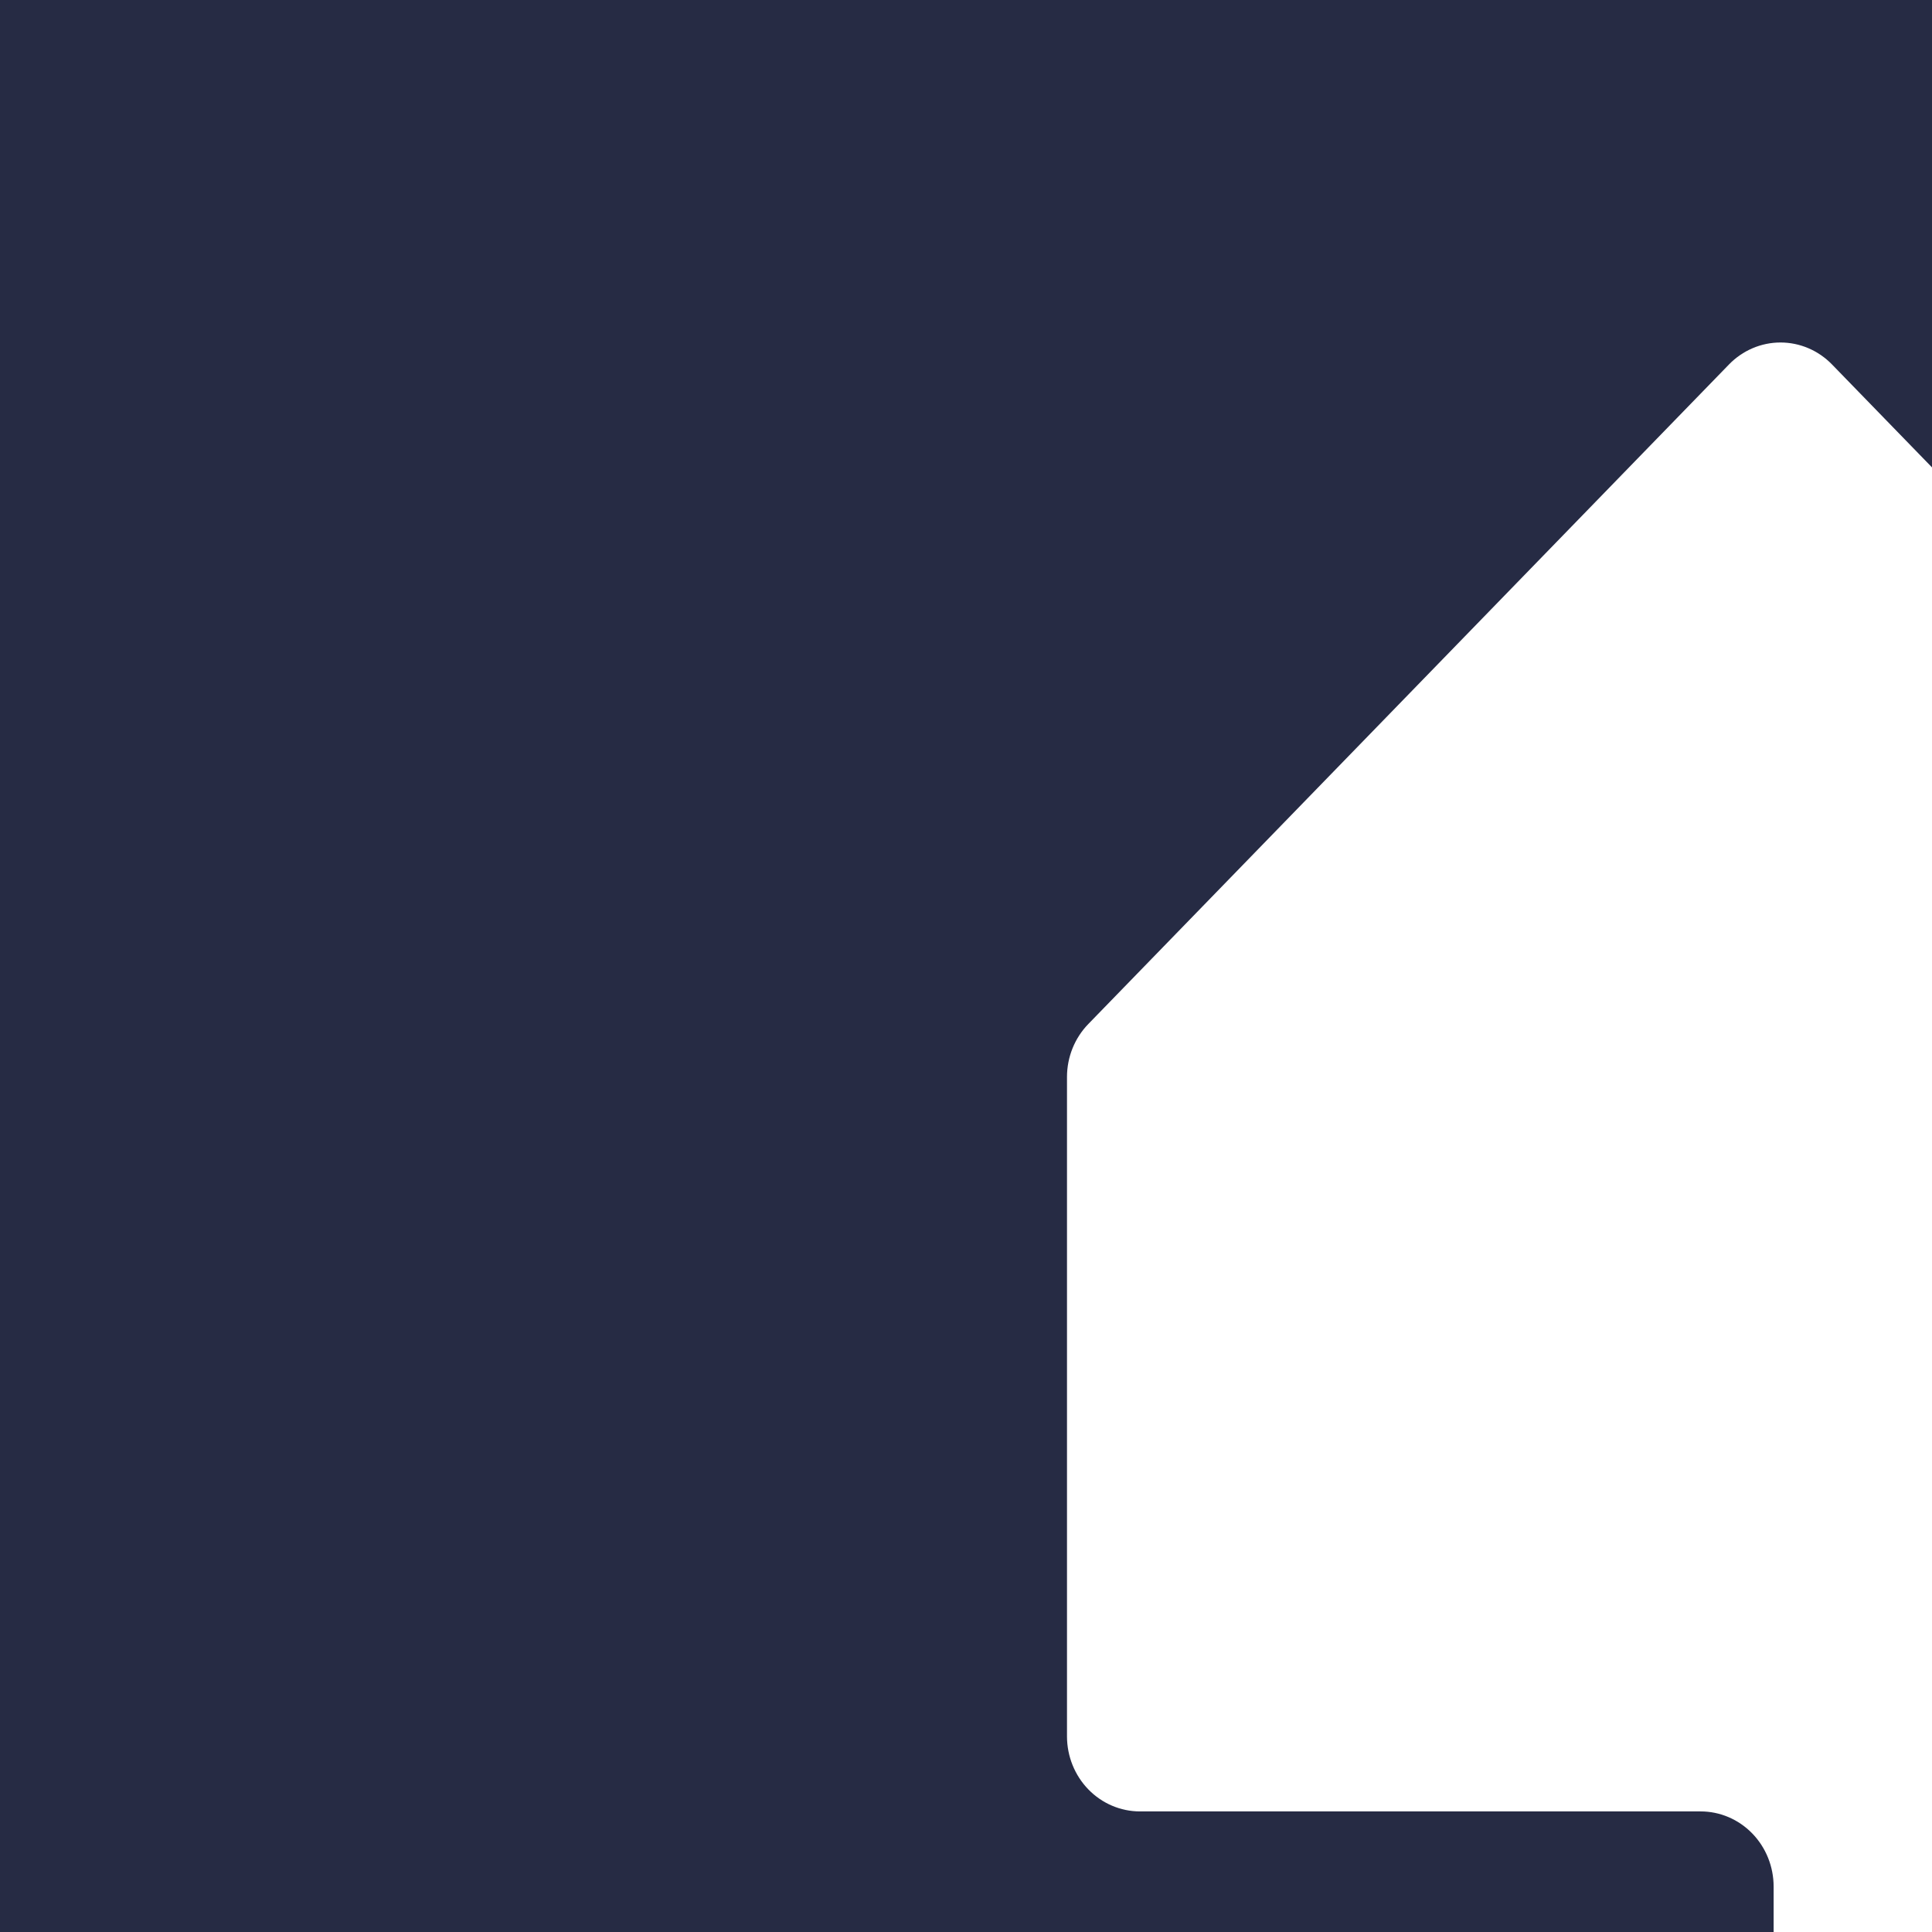 <svg width="440" height="440" viewBox="0 0 440 440" fill="none" xmlns="http://www.w3.org/2000/svg">
<path fill-rule="evenodd" clip-rule="evenodd" d="M440 0H0V440H403.931V429.655C403.931 425.115 402.179 420.761 399.061 417.551C395.943 414.341 391.714 412.538 387.304 412.538H259.591C255.193 412.53 250.977 410.728 247.868 407.527C244.758 404.325 243.008 399.986 243 395.458V245.252C243.006 240.731 244.756 236.397 247.865 233.203L393.763 83.005C395.304 81.418 397.133 80.159 399.146 79.301C401.159 78.442 403.317 78 405.496 78C407.676 78 409.833 78.442 411.847 79.301C413.86 80.159 415.689 81.418 417.23 83.005L440 106.446V0Z" fill="#262B44"/>
</svg>
